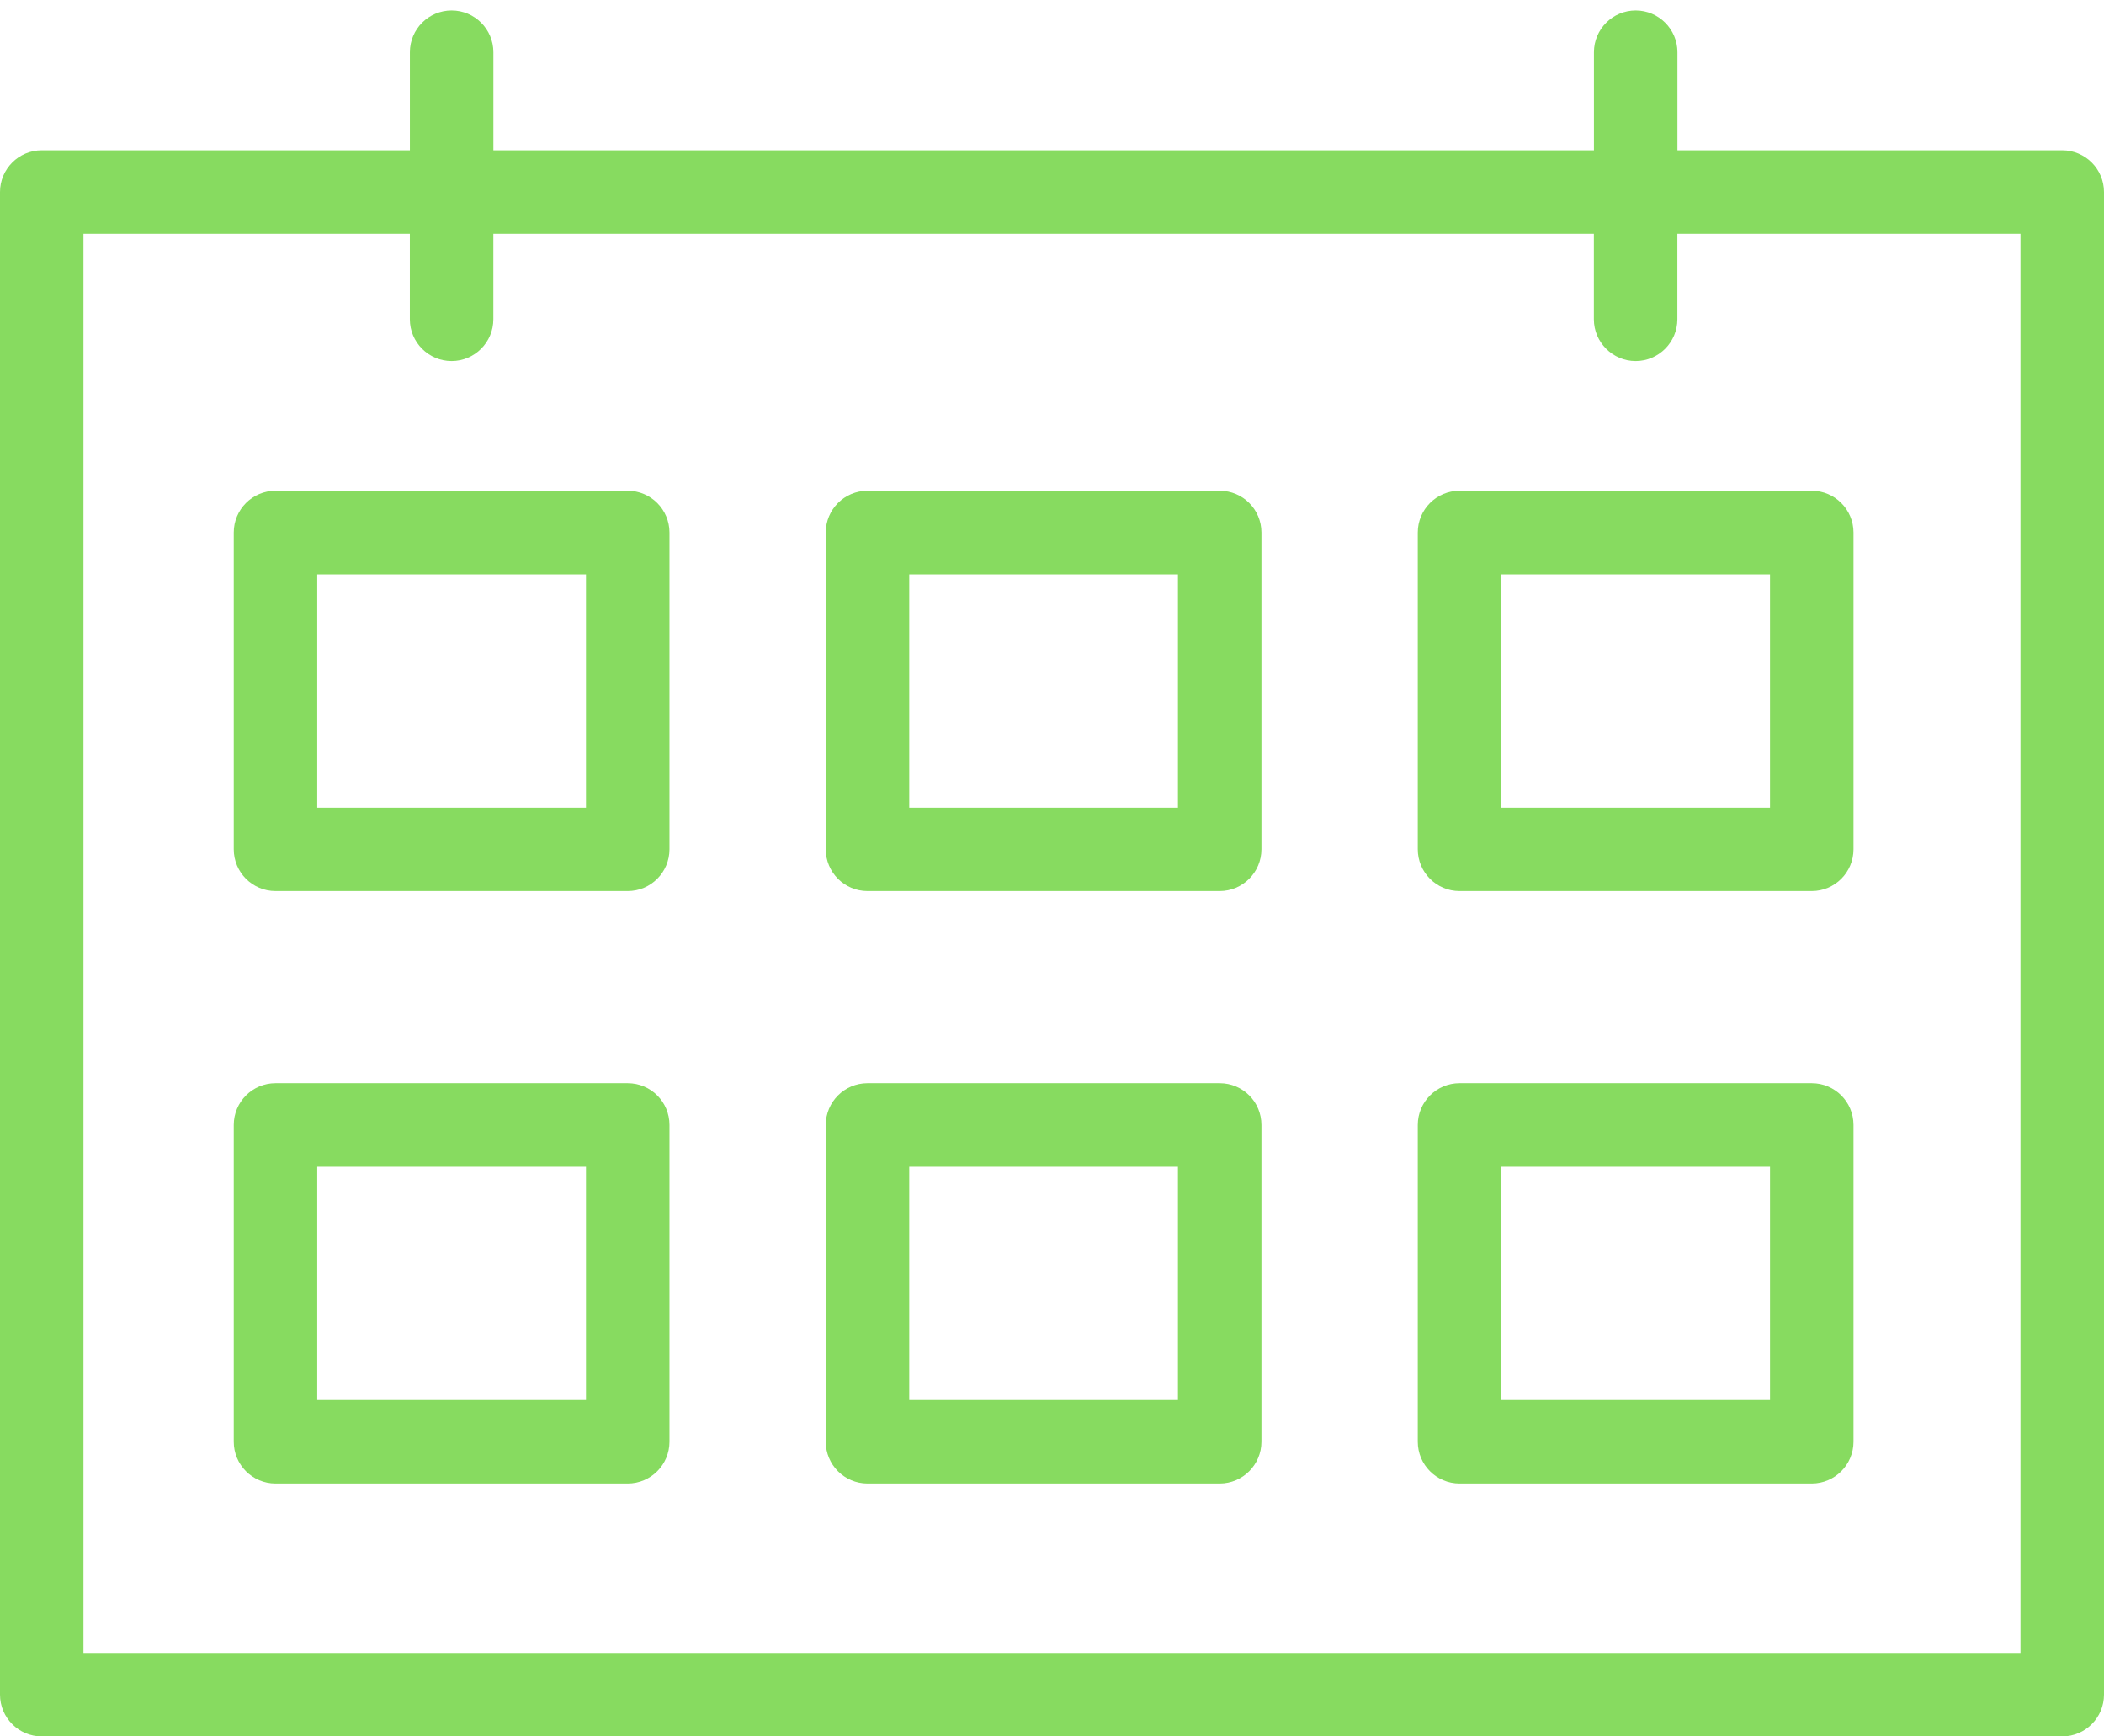 <?xml version="1.0" encoding="utf-8"?>
<!-- Generator: Adobe Illustrator 15.1.0, SVG Export Plug-In . SVG Version: 6.00 Build 0)  -->
<!DOCTYPE svg PUBLIC "-//W3C//DTD SVG 1.1//EN" "http://www.w3.org/Graphics/SVG/1.1/DTD/svg11.dtd">
<svg version="1.1" id="Layer_1" xmlns="http://www.w3.org/2000/svg" xmlns:xlink="http://www.w3.org/1999/xlink" x="0px" y="0px"
	 width="63px" height="52px" viewBox="0 0 63 52" enable-background="new 0 0 63 52" xml:space="preserve">
<g>
	<path fill="#87DB60" d="M61.749,4.5H50.227V1.562c0-0.688-0.561-1.249-1.25-1.249c-0.688,0-1.25,0.561-1.25,1.249V4.5H14.773V1.562
		c0-0.688-0.56-1.249-1.25-1.249s-1.25,0.561-1.25,1.249V4.5H1.25C0.56,4.5,0,5.061,0,5.75v45C0,51.439,0.56,52,1.25,52h60.5
		c0.689,0,1.25-0.561,1.25-1.25v-45C62.999,5.061,62.439,4.5,61.749,4.5z M60.499,49.5h-58V7h9.773v2.563
		c0,0.688,0.56,1.25,1.25,1.25s1.25-0.562,1.25-1.25V7h32.953v2.563c0,0.688,0.563,1.25,1.25,1.25c0.69,0,1.25-0.562,1.25-1.25V7
		h10.274V49.5L60.499,49.5z"/>
	<path fill="#87DB60" d="M18.796,14.697H8.249c-0.69,0-1.25,0.561-1.25,1.25v9.487c0,0.689,0.56,1.25,1.25,1.25h10.547
		c0.69,0,1.25-0.561,1.25-1.25v-9.487C20.046,15.258,19.486,14.697,18.796,14.697z M17.546,24.188H9.499V17.2h8.047V24.188z"/>
	<path fill="#87DB60" d="M18.796,32.438H8.249c-0.69,0-1.25,0.561-1.25,1.25v9.487c0,0.689,0.56,1.25,1.25,1.25h10.547
		c0.69,0,1.25-0.561,1.25-1.25v-9.487C20.046,32.996,19.486,32.438,18.796,32.438z M17.546,41.926H9.499v-6.987h8.047V41.926z"/>
	<path fill="#87DB60" d="M43.702,14.697c-0.69,0-1.25,0.561-1.25,1.25v9.487c0,0.689,0.56,1.25,1.25,1.25h10.547
		c0.69,0,1.25-0.561,1.25-1.25v-9.487c0-0.689-0.56-1.25-1.25-1.25H43.702z M52.999,24.188h-8.047V17.2h8.047V24.188z"/>
	<path fill="#87DB60" d="M54.249,32.438H43.702c-0.69,0-1.25,0.561-1.25,1.25v9.487c0,0.689,0.56,1.25,1.25,1.25h10.547
		c0.69,0,1.25-0.561,1.25-1.25v-9.487C55.499,32.996,54.939,32.438,54.249,32.438z M52.999,41.926h-8.047v-6.987h8.047V41.926z"/>
	<path fill="#87DB60" d="M36.521,14.697H25.975c-0.69,0-1.25,0.561-1.25,1.25v9.487c0,0.689,0.56,1.25,1.25,1.25h10.546
		c0.688,0,1.25-0.561,1.25-1.25v-9.487C37.771,15.258,37.213,14.697,36.521,14.697z M35.271,24.188h-8.046V17.2h8.046V24.188z"/>
	<path fill="#87DB60" d="M36.521,32.438H25.975c-0.69,0-1.25,0.561-1.25,1.25v9.487c0,0.689,0.56,1.25,1.25,1.25h10.546
		c0.688,0,1.25-0.561,1.25-1.25v-9.487C37.771,32.996,37.213,32.438,36.521,32.438z M35.271,41.926h-8.046v-6.987h8.046V41.926z"/>
</g>
</svg>
